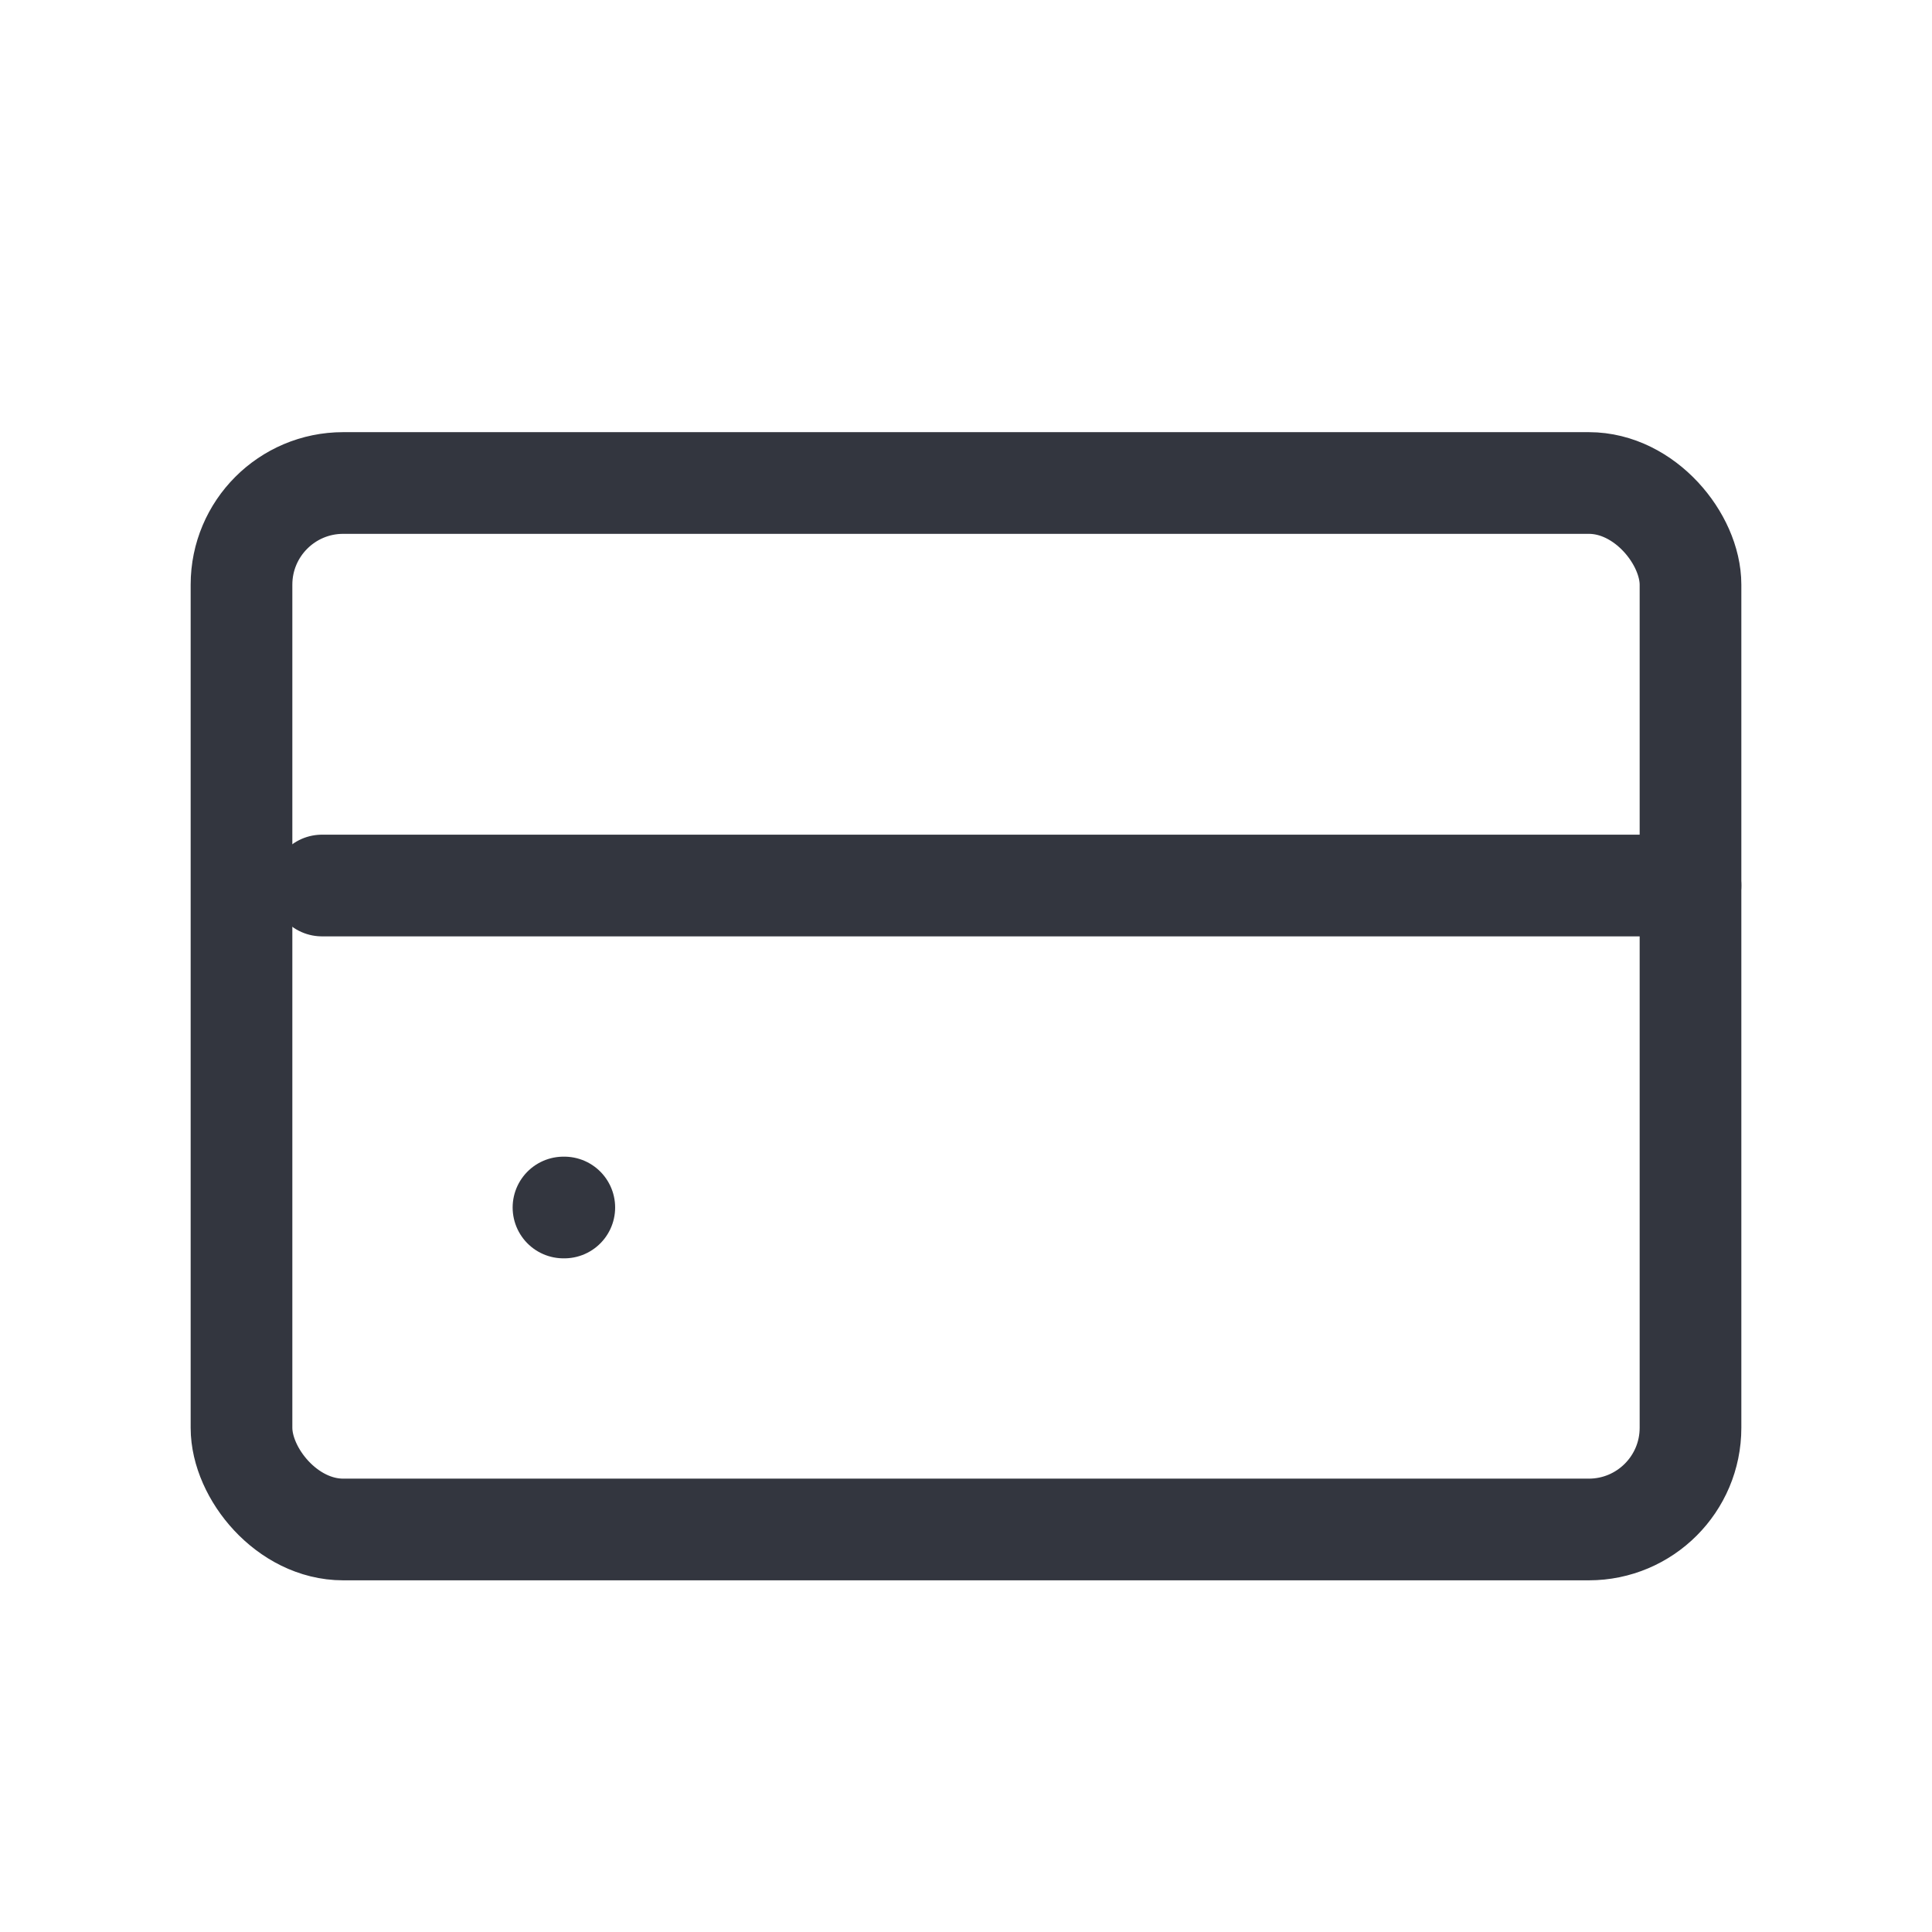 <svg width="38" height="38" viewBox="0 0 38 38" fill="none" xmlns="http://www.w3.org/2000/svg">
<rect x="4.75" y="9.5" width="28.5" height="20.583" rx="2" stroke="#33363F" stroke-width="2"/>
<path d="M11.083 23.75H11.099" stroke="#33363F" stroke-width="2" stroke-linecap="round"/>
<path d="M6.333 17.417H33.25" stroke="#33363F" stroke-width="2" stroke-linecap="round"/>
</svg>
